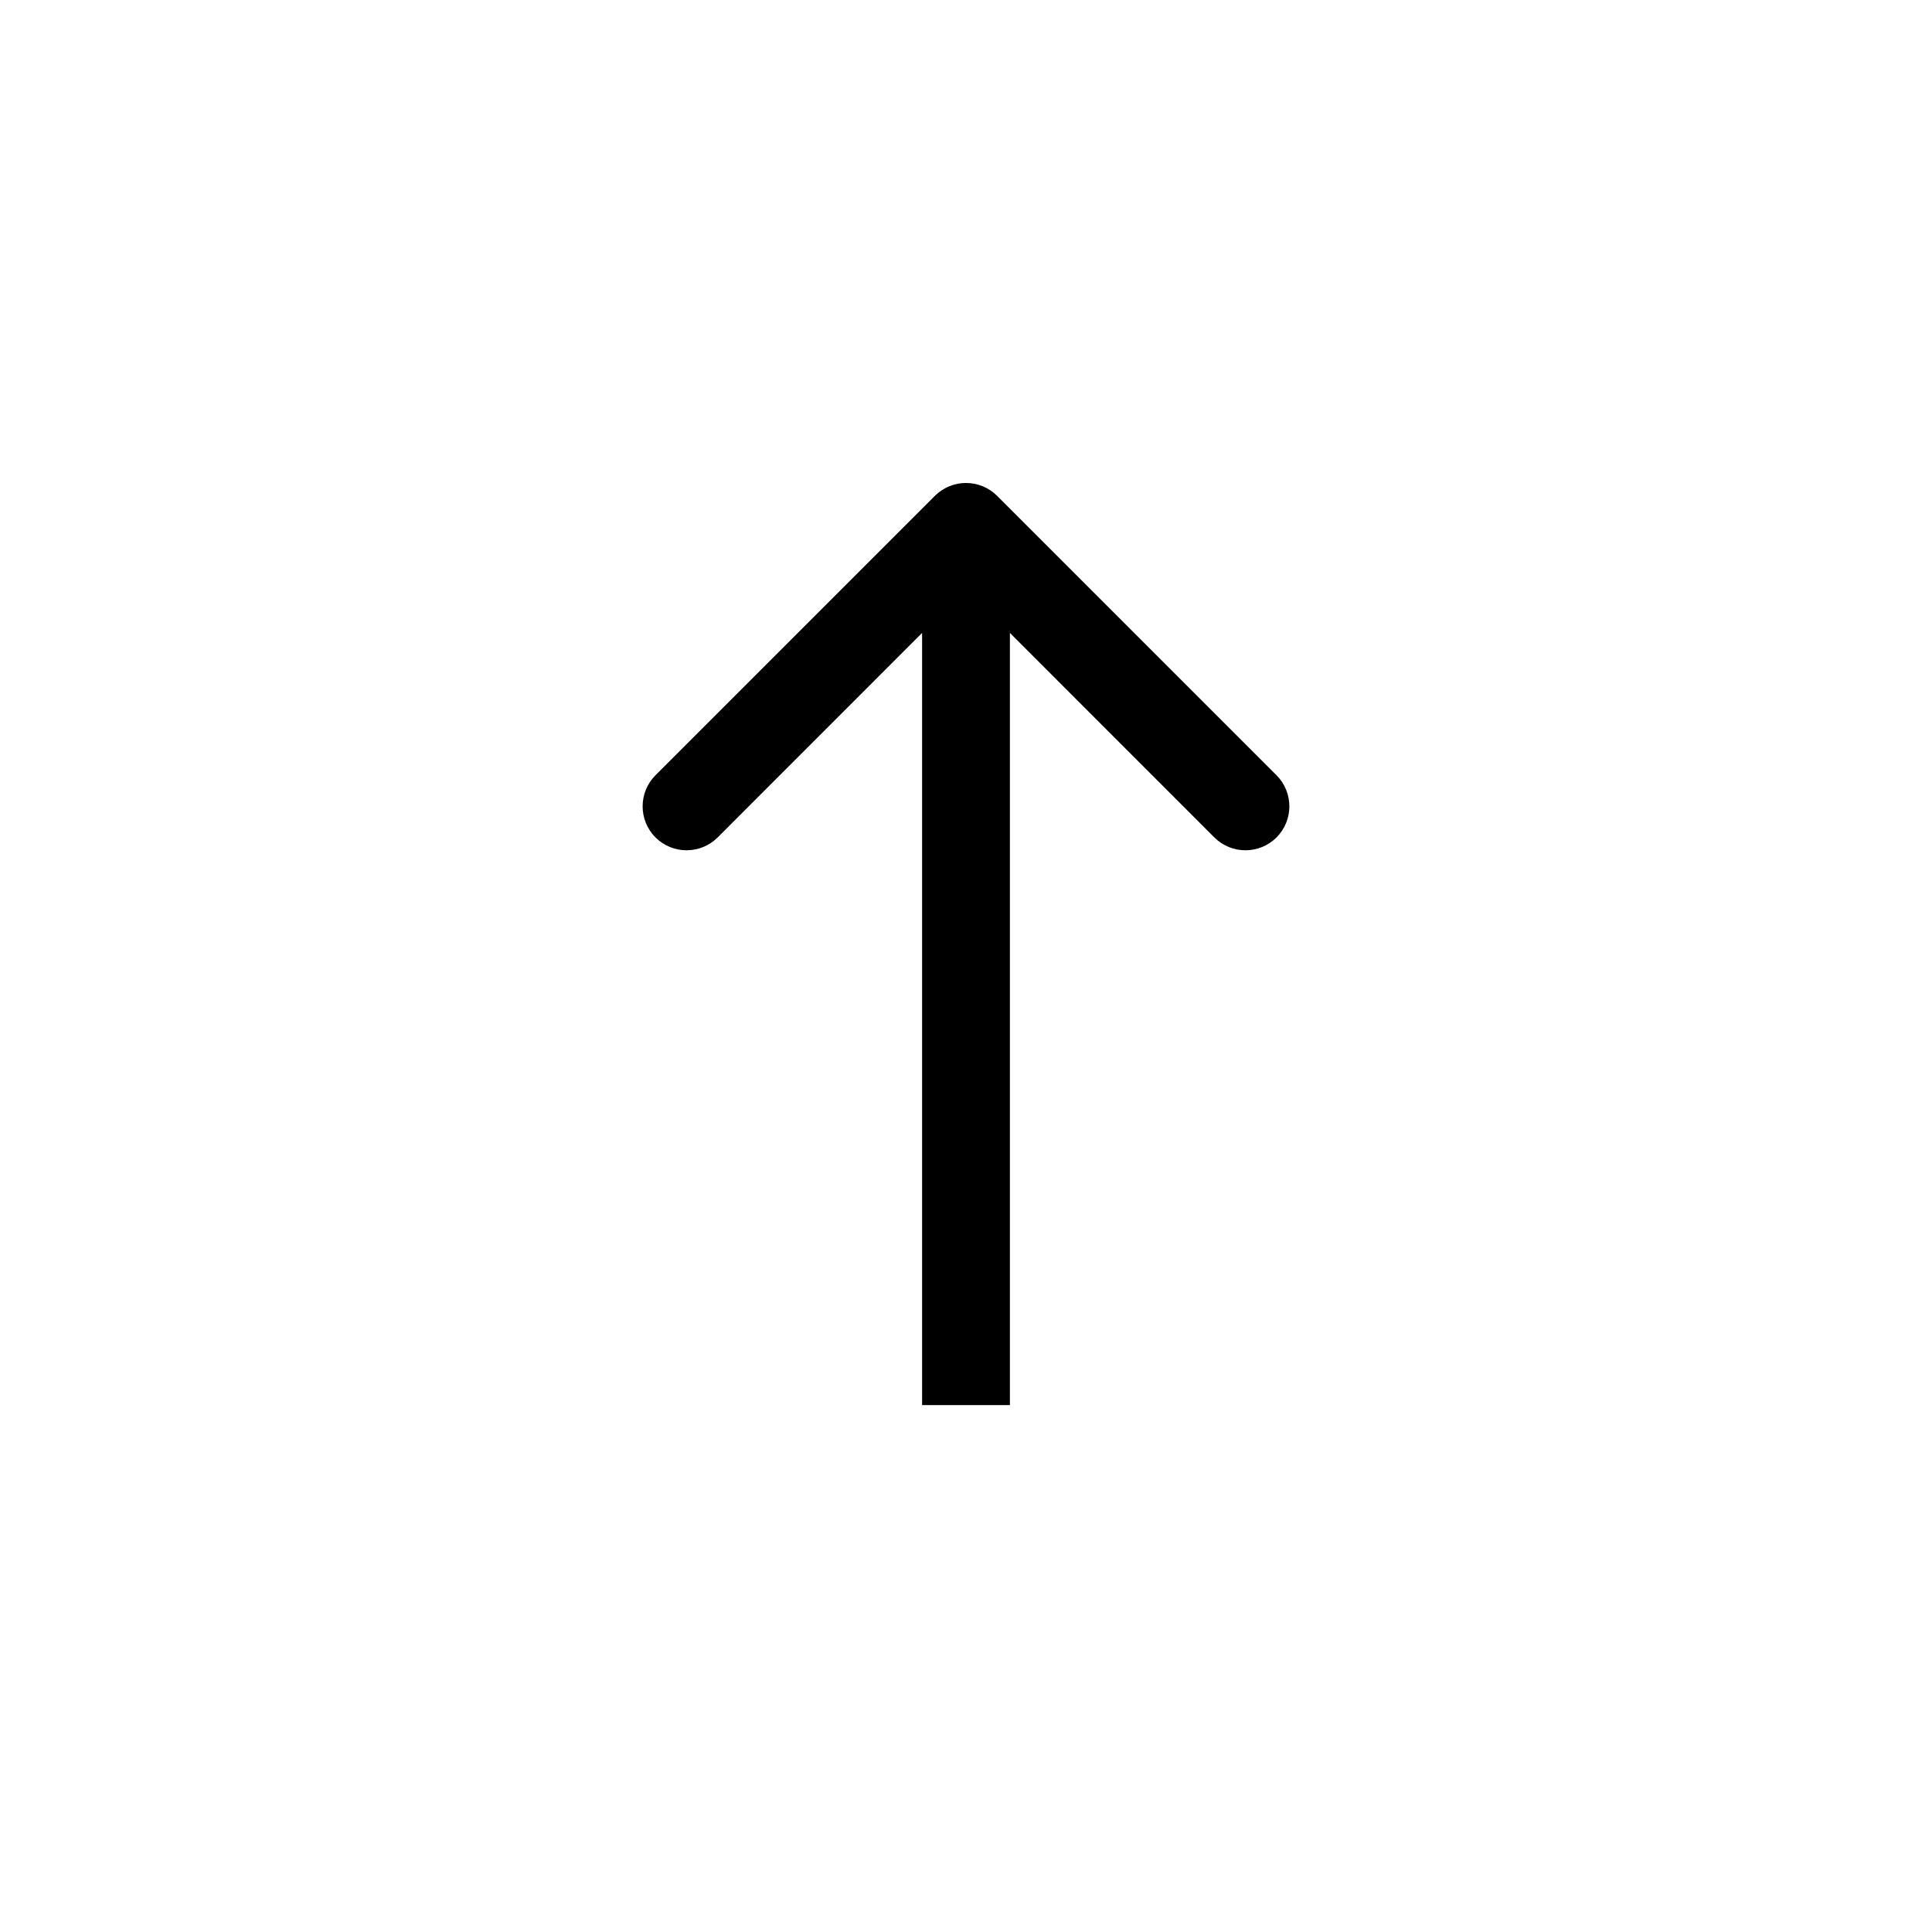 <svg width="22" height="22" viewBox="0 0 22 22" fill="none" xmlns="http://www.w3.org/2000/svg">
<rect x="0" y="0" width="22" height="22" fill="#808080" stroke="none"/>
<rect y="22" width="22" height="22" transform="rotate(-90 0 22)" fill="white"/>
<path d="M11.354 5.646C11.158 5.451 10.842 5.451 10.646 5.646L7.464 8.828C7.269 9.024 7.269 9.34 7.464 9.536C7.66 9.731 7.976 9.731 8.172 9.536L11 6.707L13.828 9.536C14.024 9.731 14.34 9.731 14.536 9.536C14.731 9.34 14.731 9.024 14.536 8.828L11.354 5.646ZM11.5 16L11.5 6L10.5 6L10.5 16L11.5 16Z" fill="black"/>
</svg>
